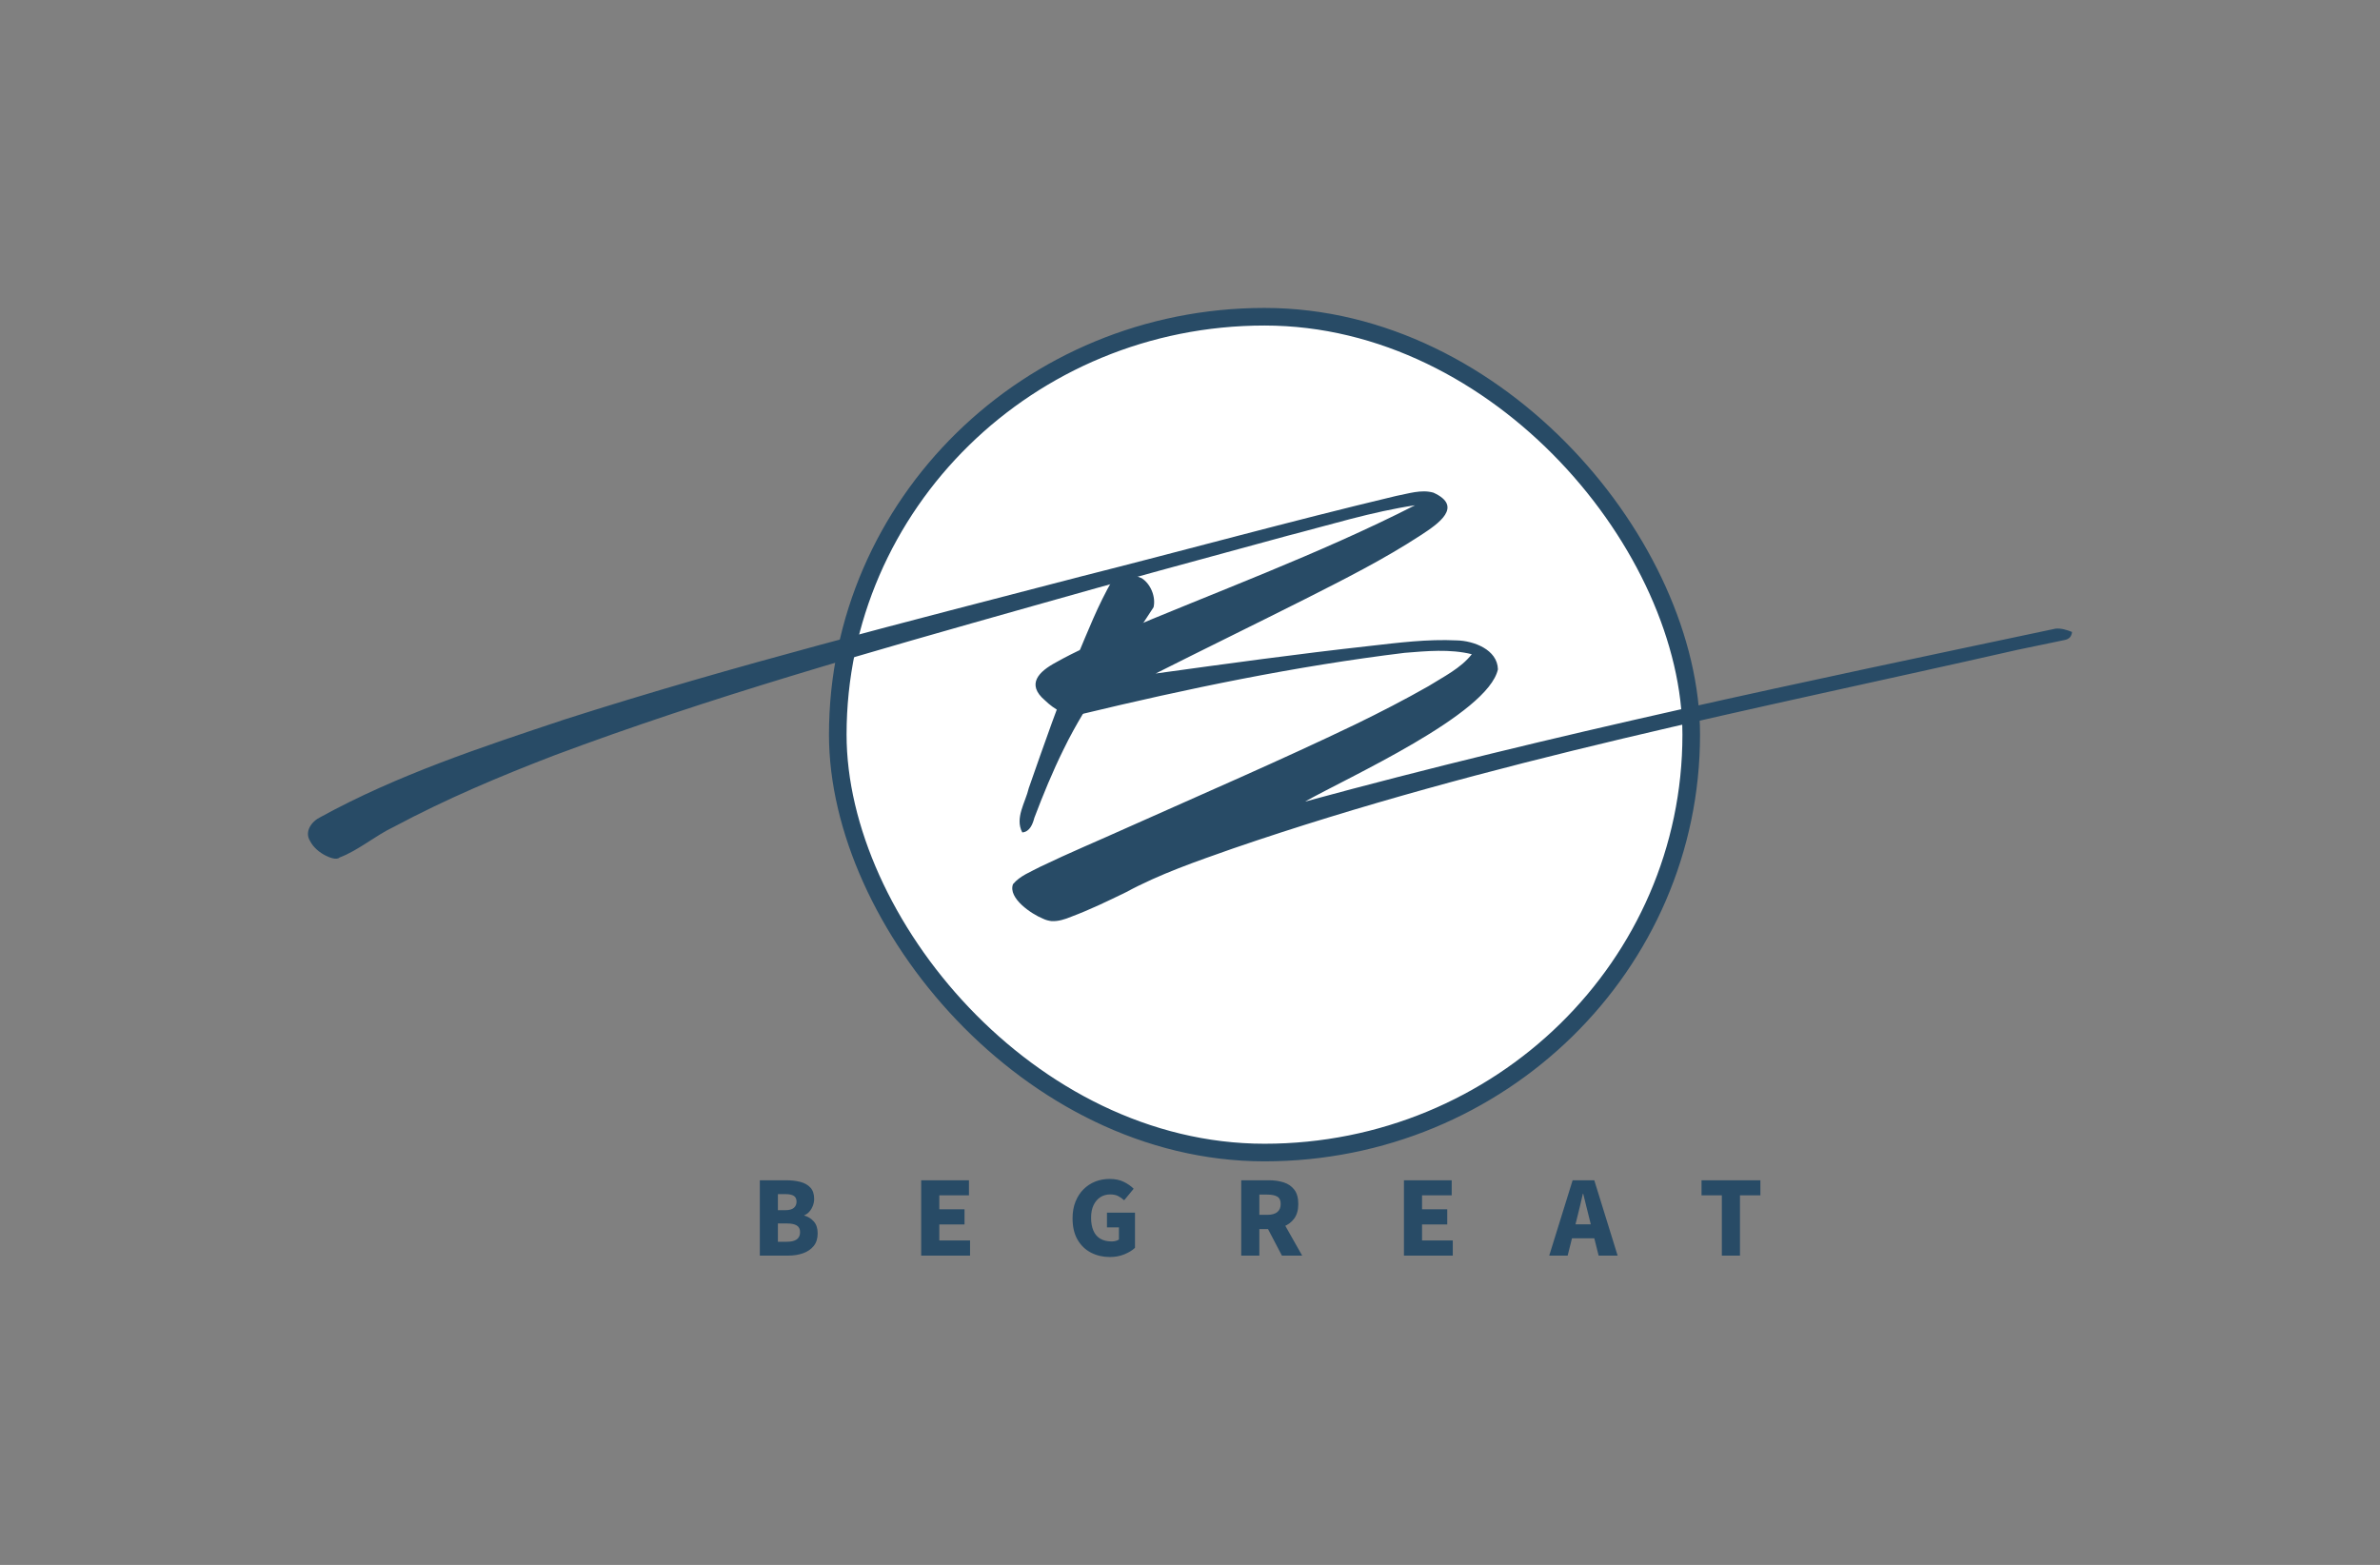 <svg xmlns="http://www.w3.org/2000/svg" viewBox="17 108.625 541 355.75"><rect x="17" y="108.625" width="541" height="355.75" fill="#808080" stroke="none"/> <svg x="205.435" y="178.625" xmlns="http://www.w3.org/2000/svg" preserveAspectRatio="none" width="198" height="194" fill="#fff" style="overflow: visible;"><rect rx="50%" ry="50%" y="2" x="2" height="190" width="194" stroke-width="4" stroke="#284b66" stroke-opacity="1" style=""></rect></svg> <svg xmlnsSerif="http://www.serif.com/" xmlns="http://www.w3.org/2000/svg" xmlns:xlink="http://www.w3.org/1999/xlink" version="1.1" id="Layer_1" x="87" y="220.326" viewBox="36.786 417.369 1006.614 245.253" xml:space="preserve" height="97.7" width="401" preserveAspectRatio="xMinYMin" enable-background="new 0 0 1080 1080" style="overflow: visible;"><path d="M456.2,661.2c-6.5-2.6-20.1-11.7-17.1-19.7c4-4.8,10.1-7,15.5-9.9c16.4-7.9,33.2-14.9,49.8-22.4   c43.4-19.4,87-38.2,129.9-58.8c14.2-6.9,28.2-14.1,41.9-21.9c8.6-5.4,18.3-10.1,24.7-18.2c-12.4-3.1-26-1.8-38.3-0.8   c-62.3,7.6-123.9,20.4-184.9,35.1c-7.7,1.9-15.1-2.9-20.4-8c-10.8-9.2-3.5-16.4,6.4-21.7c10.8-6.1,22.1-11,33.6-15.8   c57.2-24.3,115.8-45.6,171.2-73.8c-24.7,3.7-48.6,11.2-72.8,17.4c-48.6,13.2-97.2,26.4-145.7,40.2   c-91.6,25.9-183.4,51.7-272.6,85.1c-31.7,12.2-61.8,24.9-91.6,40.8c-10.6,5-20.3,13.5-31,17.5c-1.8,1.7-6.1-0.2-7.7-1   c-3.7-1.8-7.2-4.7-9.1-8.4c-3.4-5.4,0.9-11.3,6-13.7c43.9-24.1,91.9-39.9,139.3-55.7c96.9-31,195.6-55.8,293.9-81.4   c60.2-15.2,120-31.7,180.4-46.1c7-1.3,14.4-3.9,21.4-1.9c17.3,7.9,2.7,17.8-7.1,24.2c-21.1,13.8-43.6,25.1-66.1,36.5   c-28.4,14.3-56.9,28.2-85.3,42.5c40.6-5.6,81.2-11.2,121.9-15.7c16.7-1.9,33.1-4,49.9-3.2c9.6,0.2,23.2,5.2,23.5,16.5   c-5.6,25.7-85.7,61.7-110.1,75.5C747,555.9,890.7,526,1034,495.7c3.2-0.3,6.4,0.7,9.4,1.9c-0.3,2.7-1.7,4.1-4.3,4.6   c-9,1.9-17.9,3.7-26.9,5.6c-150,34.1-301.9,63.3-447.7,113.4c-20.7,7.3-41.5,14.4-60.9,24.9c-10.3,5-20.6,10-31.3,14   c-3.6,1.5-7.4,2.7-11.2,2.5C459.5,662.4,457.8,662,456.2,661.2z" style="fill: #284b66; fill-opacity: 1;"></path><path d="M448.1,586.7c8.7-24.9,17.4-49.8,27.3-74.3c6.3-15,12.3-30.4,20.5-44.5c4.2-4.3,11.6-3.3,16.6-1c5.1,3.2,8.2,10.6,6.8,16.6   c-17.2,26.9-37.4,52.3-51.4,81.2c-6.3,12.8-11.6,25.7-16.6,38.9c-1,3.7-2.6,8-6.9,8.4C440,603.8,446.2,594.9,448.1,586.7z" style="fill: #284b66; fill-opacity: 1;"></path></svg> <svg y="376.625" viewBox="1.98 9.25 227.44 17.75" x="189.715" height="17.75" width="227.44" xmlns="http://www.w3.org/2000/svg" style="overflow: visible;"><g fill="#284b66" fill-opacity="1" style=""><path d="M8.44 26.68L1.98 26.68L1.98 9.55L7.96 9.55Q9.73 9.55 11.18 9.92Q12.63 10.30 13.48 11.22Q14.33 12.14 14.33 13.80L14.33 13.80Q14.33 14.56 14.05 15.31Q13.78 16.05 13.28 16.64Q12.79 17.23 12.10 17.50L12.10 17.50L12.10 17.59Q13.39 17.94 14.26 18.93Q15.13 19.92 15.13 21.62L15.13 21.62Q15.13 23.37 14.24 24.48Q13.34 25.60 11.82 26.14Q10.30 26.68 8.44 26.68L8.44 26.68ZM6.09 12.70L6.09 16.35L7.80 16.35Q9.11 16.35 9.72 15.82Q10.33 15.29 10.33 14.42L10.33 14.42Q10.33 13.50 9.71 13.10Q9.08 12.70 7.80 12.70L7.80 12.70L6.09 12.70ZM6.09 19.37L6.09 23.53L8.14 23.53Q9.64 23.53 10.38 22.99Q11.13 22.45 11.13 21.34L11.13 21.34Q11.13 20.29 10.38 19.83Q9.64 19.37 8.14 19.37L8.14 19.37L6.09 19.37ZM49.77 26.68L38.66 26.68L38.66 9.55L49.52 9.55L49.52 12.97L42.78 12.97L42.78 16.15L48.51 16.15L48.51 19.60L42.78 19.60L42.78 23.23L49.77 23.23L49.77 26.68ZM81.56 27.00L81.56 27.00Q79.19 27.00 77.27 26.01Q75.35 25.02 74.21 23.07Q73.07 21.11 73.07 18.22L73.07 18.22Q73.07 16.08 73.74 14.41Q74.41 12.74 75.57 11.59Q76.73 10.44 78.25 9.84Q79.76 9.25 81.49 9.25L81.49 9.25Q83.38 9.25 84.73 9.92Q86.09 10.60 86.96 11.48L86.96 11.48L84.80 14.10Q84.16 13.52 83.43 13.14Q82.71 12.77 81.63 12.77L81.63 12.77Q80.36 12.77 79.38 13.40Q78.41 14.03 77.84 15.21Q77.28 16.40 77.28 18.08L77.28 18.08Q77.28 19.78 77.80 20.99Q78.31 22.20 79.36 22.83Q80.41 23.46 82.00 23.46L82.00 23.46Q82.45 23.46 82.89 23.34Q83.33 23.23 83.61 23.02L83.61 23.02L83.61 20.26L80.89 20.26L80.89 16.91L87.26 16.91L87.26 24.91Q86.36 25.76 84.86 26.38Q83.35 27.00 81.56 27.00ZM115.53 26.68L111.41 26.68L111.41 9.55L117.69 9.55Q119.53 9.55 121.05 10.03Q122.57 10.51 123.48 11.70Q124.38 12.88 124.38 14.95L124.38 14.95Q124.38 16.95 123.48 18.22Q122.57 19.48 121.05 20.07Q119.53 20.65 117.69 20.65L117.69 20.65L115.53 20.65L115.53 26.68ZM115.53 12.81L115.53 17.41L117.37 17.41Q118.84 17.41 119.61 16.78Q120.38 16.15 120.38 14.95L120.38 14.95Q120.38 13.73 119.61 13.27Q118.84 12.81 117.37 12.81L117.37 12.81L115.53 12.81ZM125.26 26.68L120.66 26.68L116.95 19.60L119.74 16.91L125.26 26.68ZM159.50 26.68L148.40 26.68L148.40 9.55L159.25 9.55L159.25 12.97L152.51 12.97L152.51 16.15L158.24 16.15L158.24 19.60L152.51 19.60L152.51 23.23L159.50 23.23L159.50 26.68ZM185.61 26.68L181.42 26.68L186.74 9.55L191.66 9.55L196.97 26.68L192.65 26.68L190.51 18.12Q190.16 16.84 189.83 15.39Q189.50 13.94 189.15 12.63L189.15 12.63L189.06 12.63Q188.76 13.96 188.42 15.40Q188.07 16.84 187.75 18.12L187.75 18.12L185.61 26.68ZM193.31 22.75L185.03 22.75L185.03 19.57L193.31 19.57L193.31 22.75ZM224.78 26.68L220.66 26.68L220.66 12.97L216.04 12.97L216.04 9.55L229.42 9.55L229.42 12.97L224.78 12.97L224.78 26.68Z" transform="translate(0, 0)"></path></g></svg></svg>
